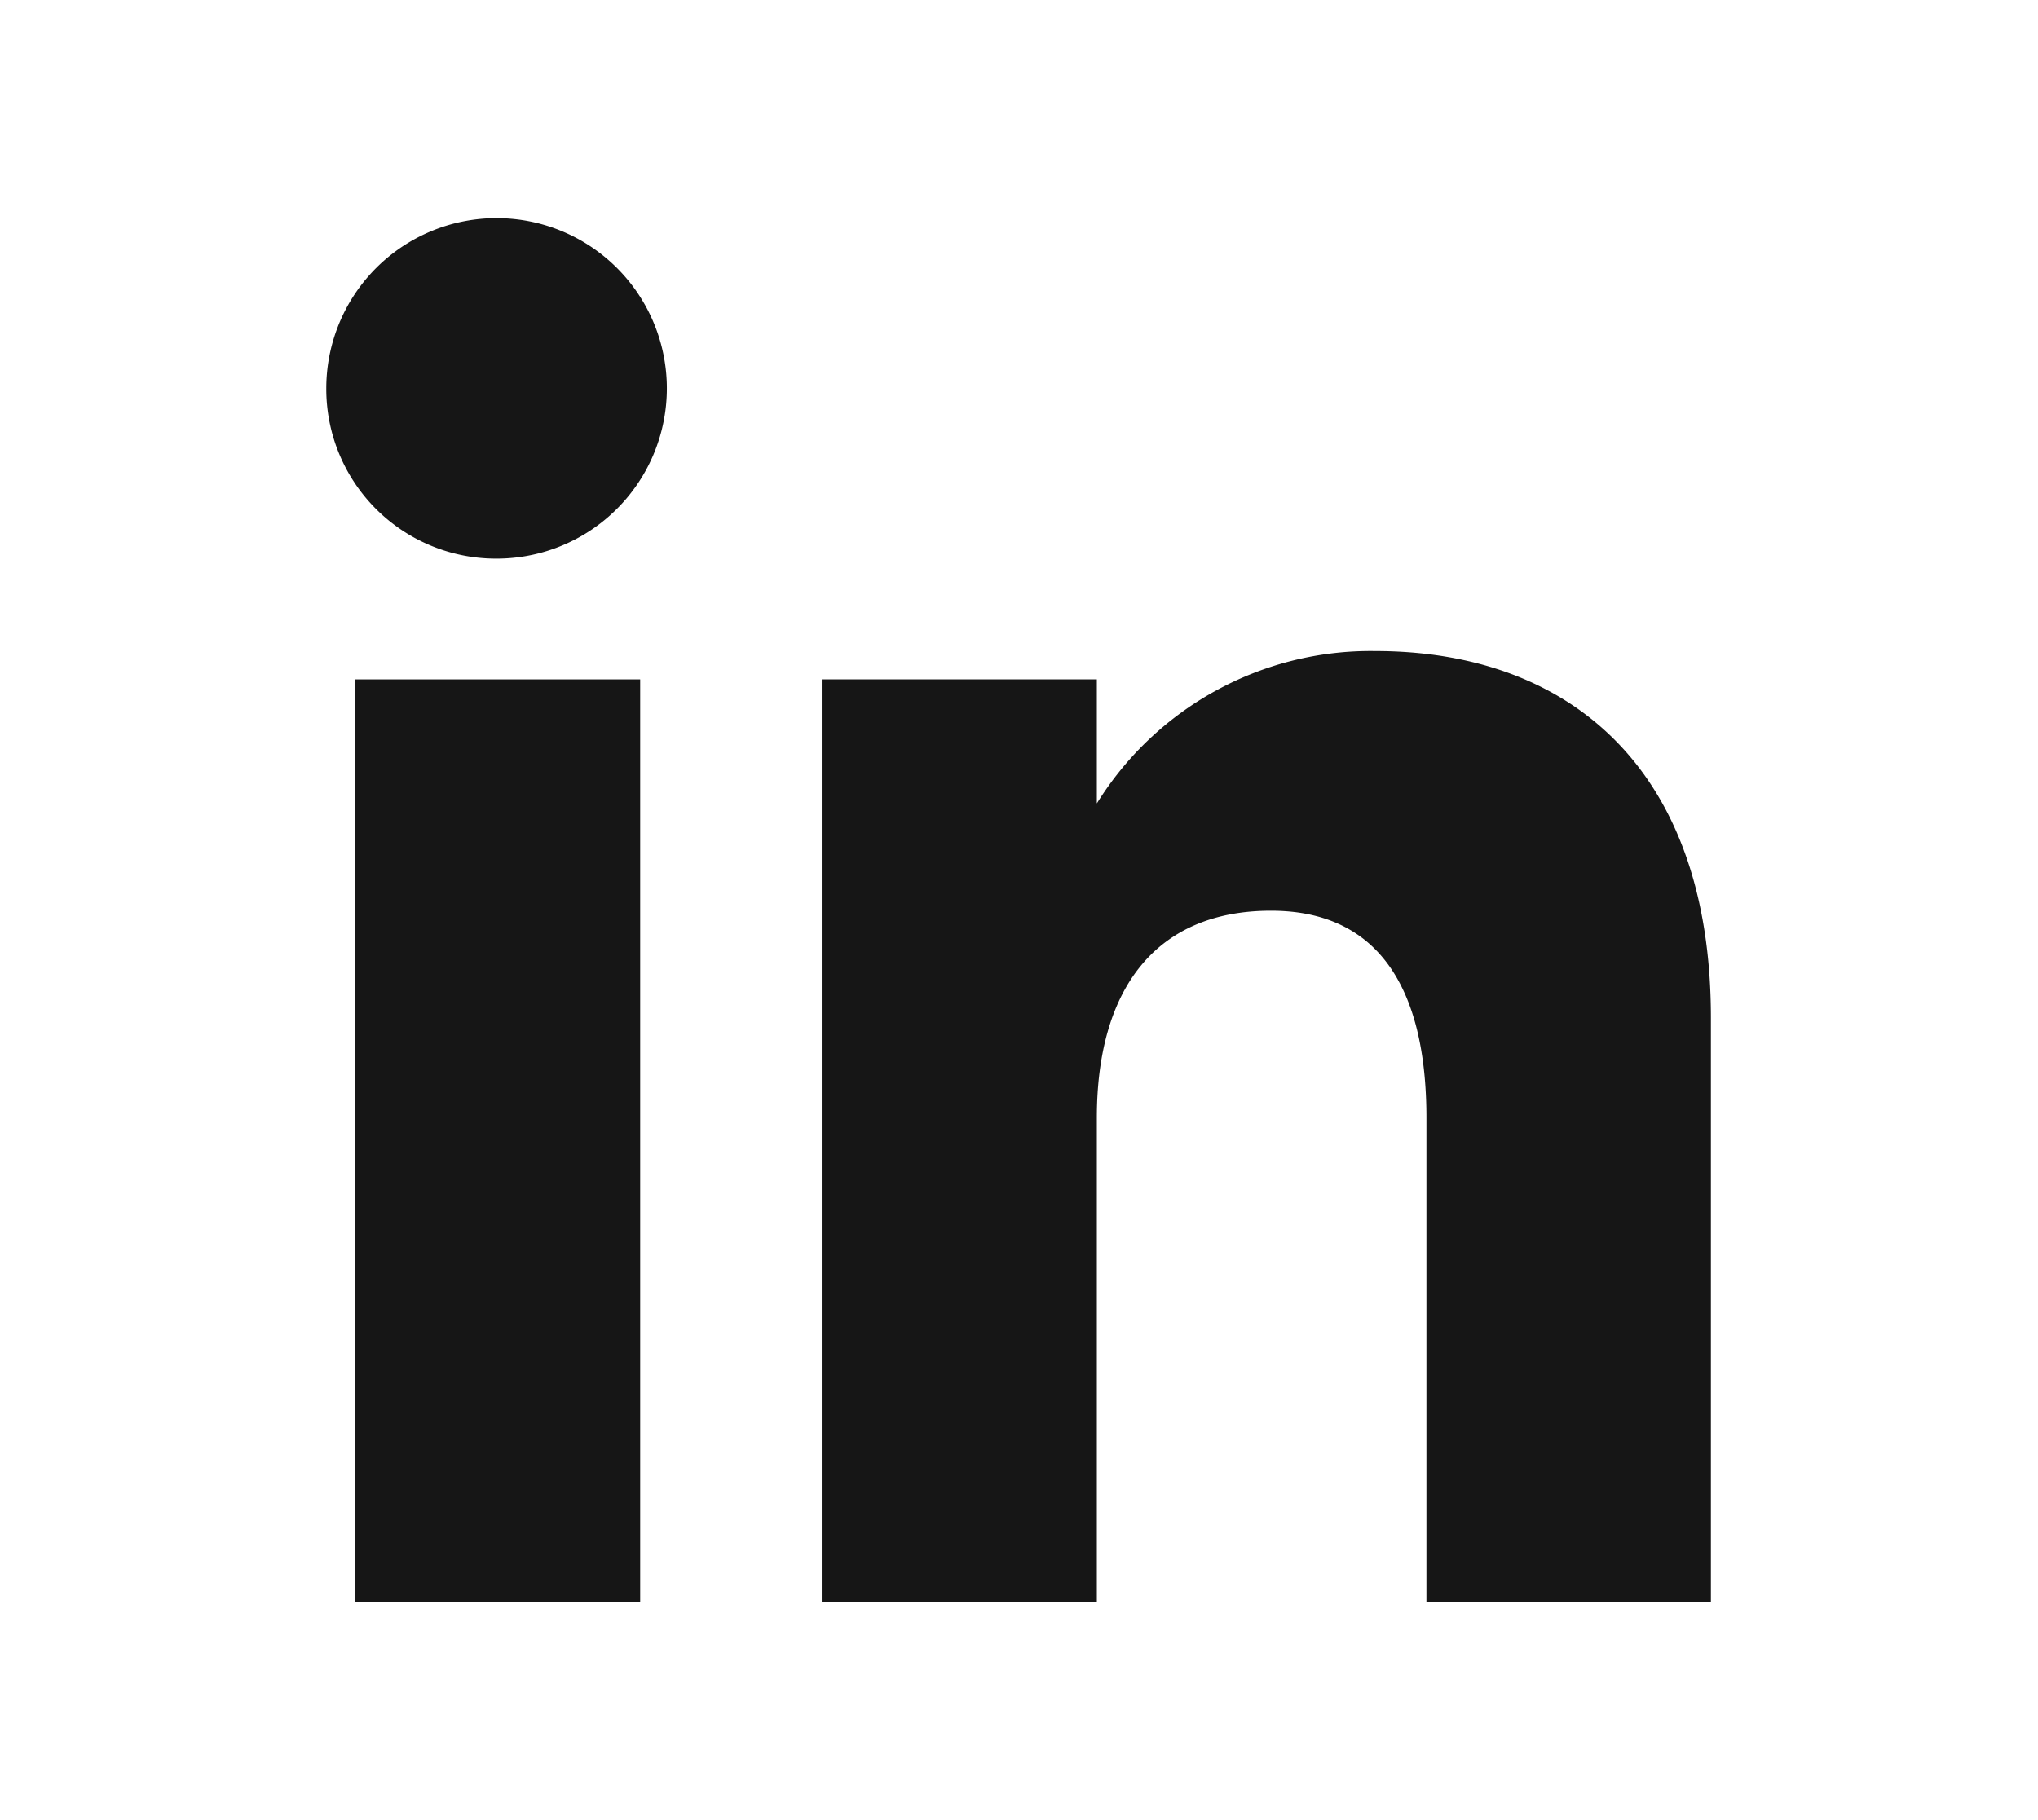 <svg xmlns="http://www.w3.org/2000/svg" viewBox="0 0 74.08 66.18"><defs><style>.b7e325f9-535b-4979-a63c-a0eefe0c7b4f{fill:#161616;}</style></defs><g id="e77b0c2a-939a-4751-b3e1-2de86b08a389" data-name="Layer 2"><rect class="b7e325f9-535b-4979-a63c-a0eefe0c7b4f" x="12.89" y="24.7" width="10.38" height="33.55"/><path class="b7e325f9-535b-4979-a63c-a0eefe0c7b4f" d="M18,20.31a6.19,6.19,0,1,0-6.14-6.19A6.17,6.17,0,0,0,18,20.31Z"/><path class="b7e325f9-535b-4979-a63c-a0eefe0c7b4f" d="M39.87,40.64c0-4.72,2.17-7.53,6.33-7.53,3.82,0,5.65,2.7,5.65,7.53V58.25H62.19V37c0-9-5.09-13.33-12.21-13.33a11.71,11.71,0,0,0-10.11,5.54V24.7h-10V58.25h10Z"/></g></svg>